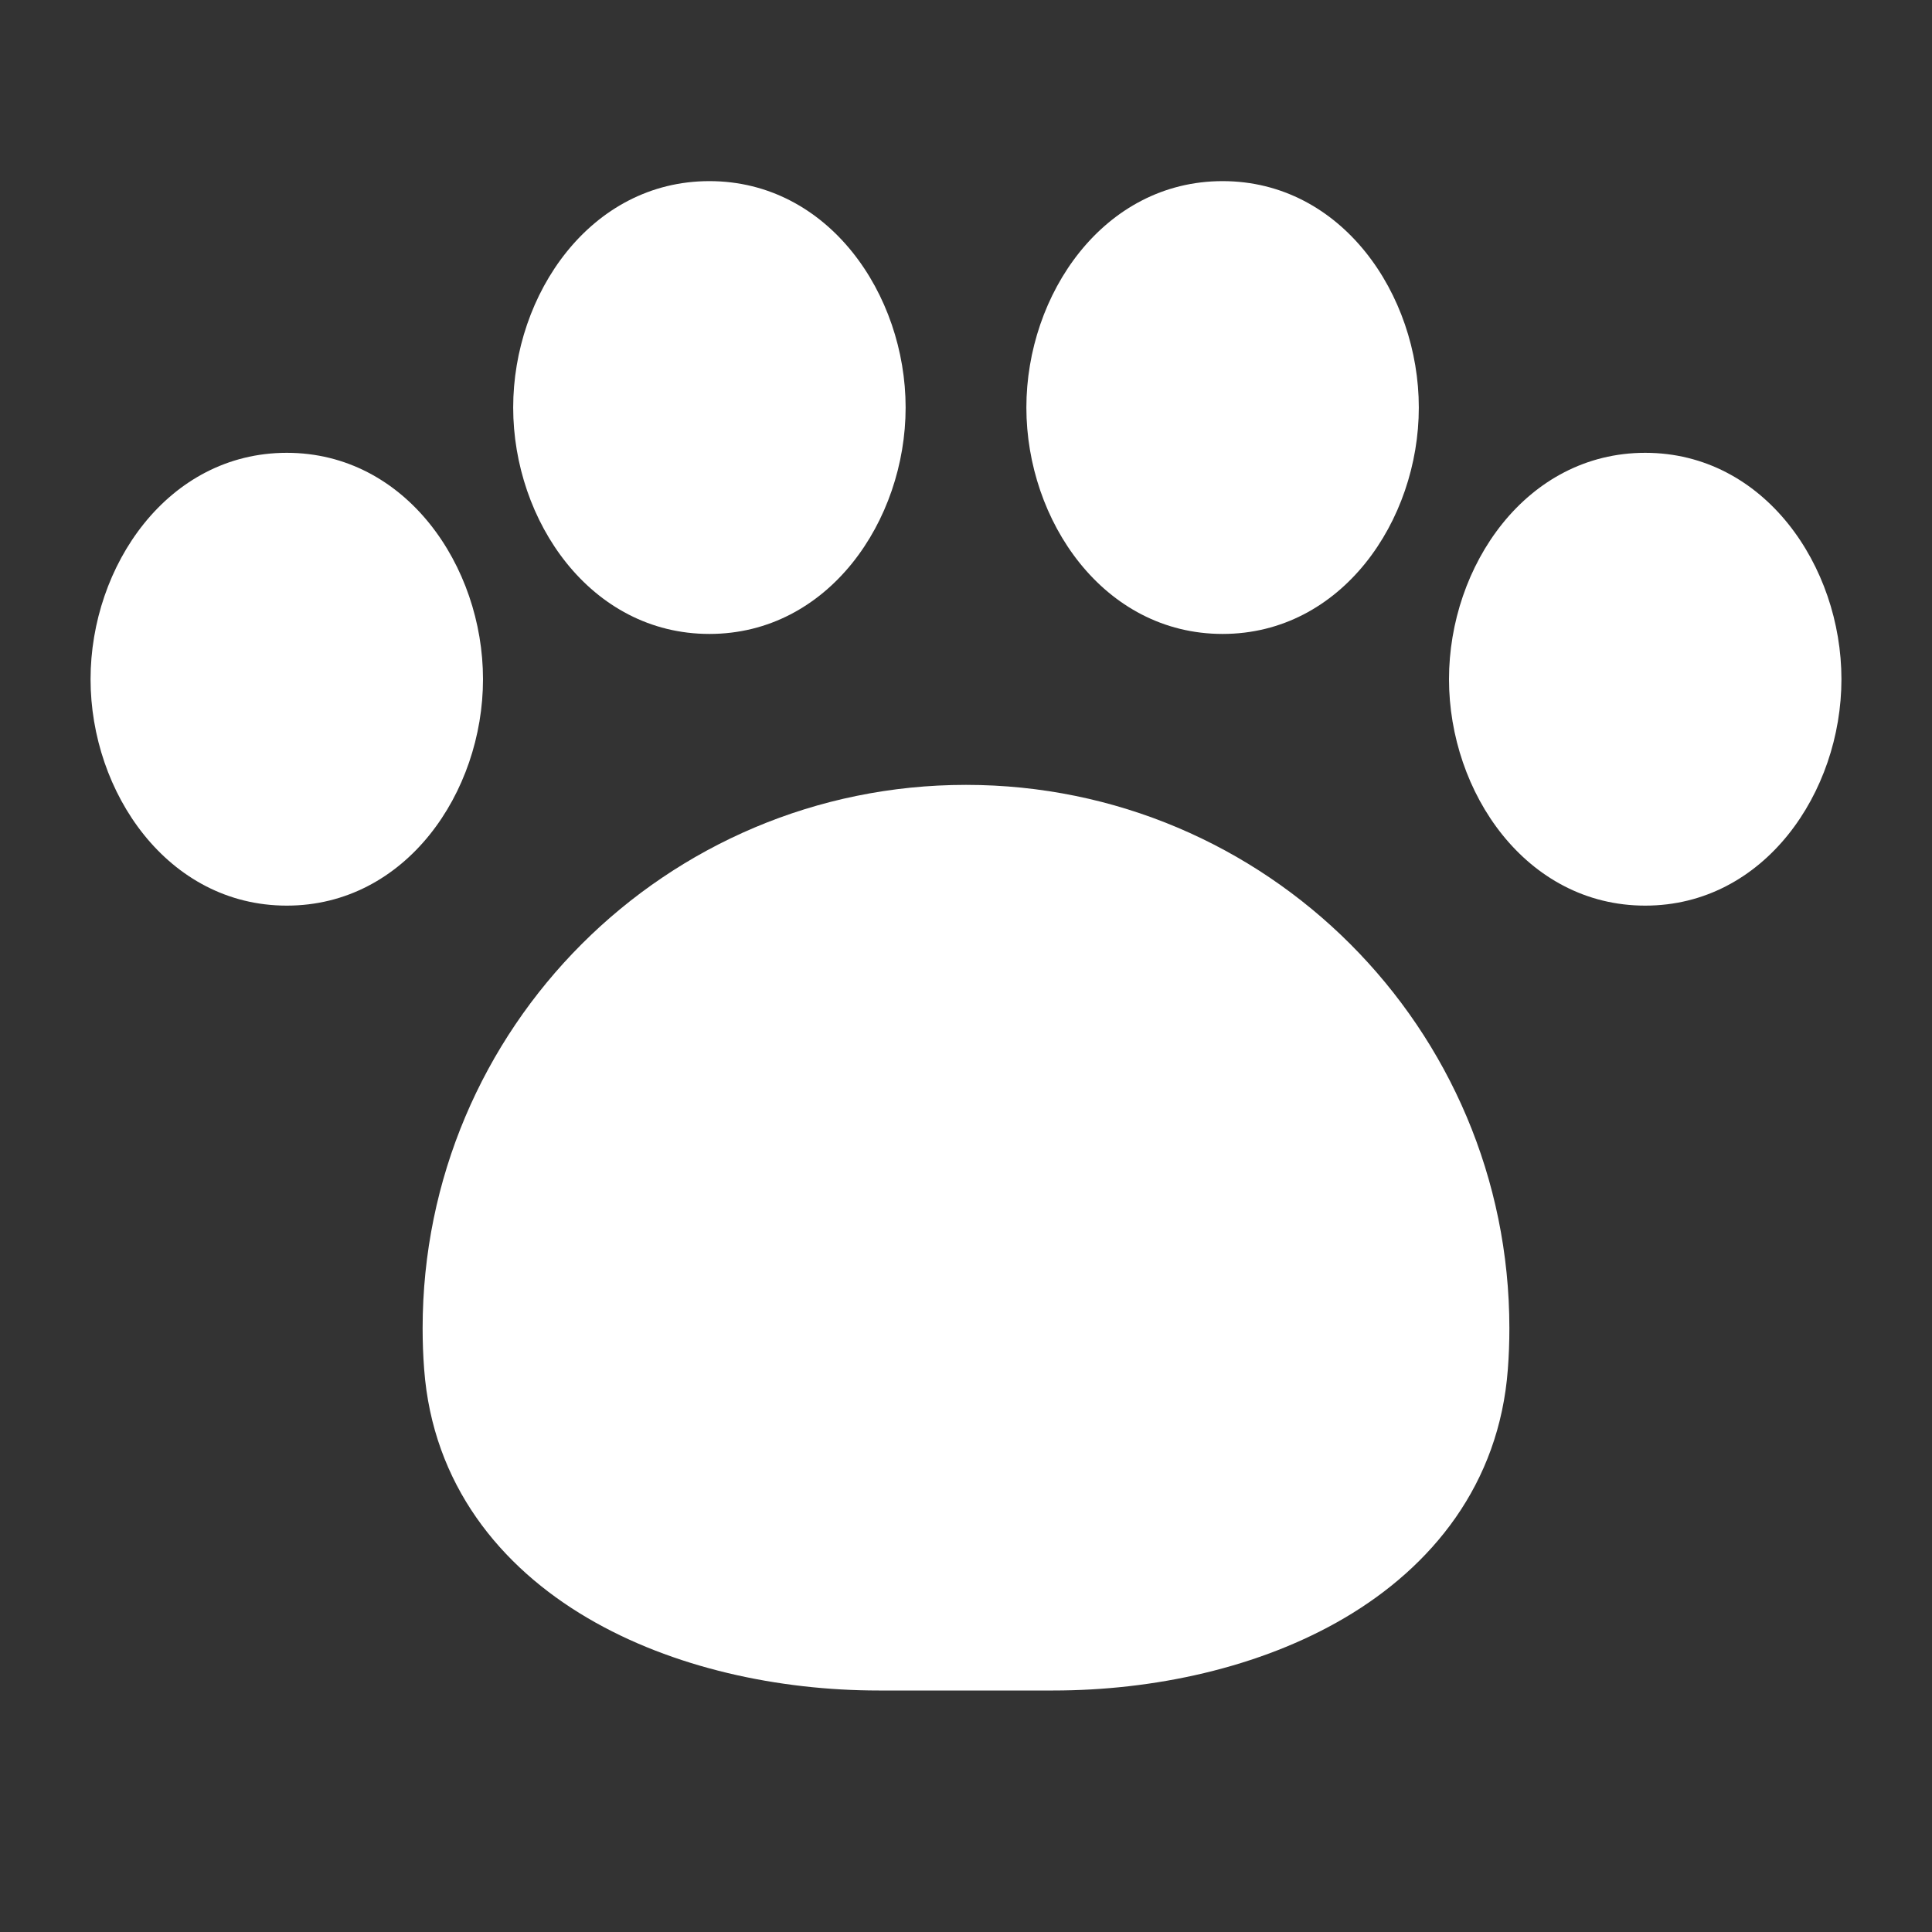 <svg width="32" height="32" viewBox="0 0 32 32" fill="none" xmlns="http://www.w3.org/2000/svg">
<rect x="0" y="0" width="32" height="32" fill="#333333" stroke="none"/>
<path d="M8.5 6.75C8.5 4.876 9.777 3 11.75 3C13.723 3 15 4.876 15 6.75C15 8.624 13.723 10.5 11.75 10.5C9.777 10.5 8.5 8.624 8.5 6.75ZM16 13C11.029 13 7 17.029 7 22C7 22.227 7.008 22.452 7.025 22.675C7.167 24.589 8.29 25.951 9.728 26.797C11.143 27.63 12.905 28 14.555 28H17.445C19.095 28 20.857 27.63 22.272 26.797C23.71 25.951 24.833 24.589 24.975 22.675C24.992 22.452 25 22.227 25 22C25 17.029 20.971 13 16 13ZM17 6.75C17 4.876 18.277 3 20.25 3C22.223 3 23.5 4.876 23.5 6.75C23.5 8.624 22.223 10.5 20.25 10.5C18.277 10.5 17 8.624 17 6.75ZM24 11.25C24 9.376 25.277 7.5 27.25 7.5C29.223 7.5 30.5 9.376 30.5 11.25C30.5 13.124 29.223 15 27.25 15C25.277 15 24 13.124 24 11.25ZM1.5 11.25C1.5 9.376 2.777 7.5 4.75 7.5C6.723 7.5 8 9.376 8 11.25C8 13.124 6.723 15 4.75 15C2.777 15 1.5 13.124 1.5 11.25Z" fill="#ffffff"/>
</svg>
